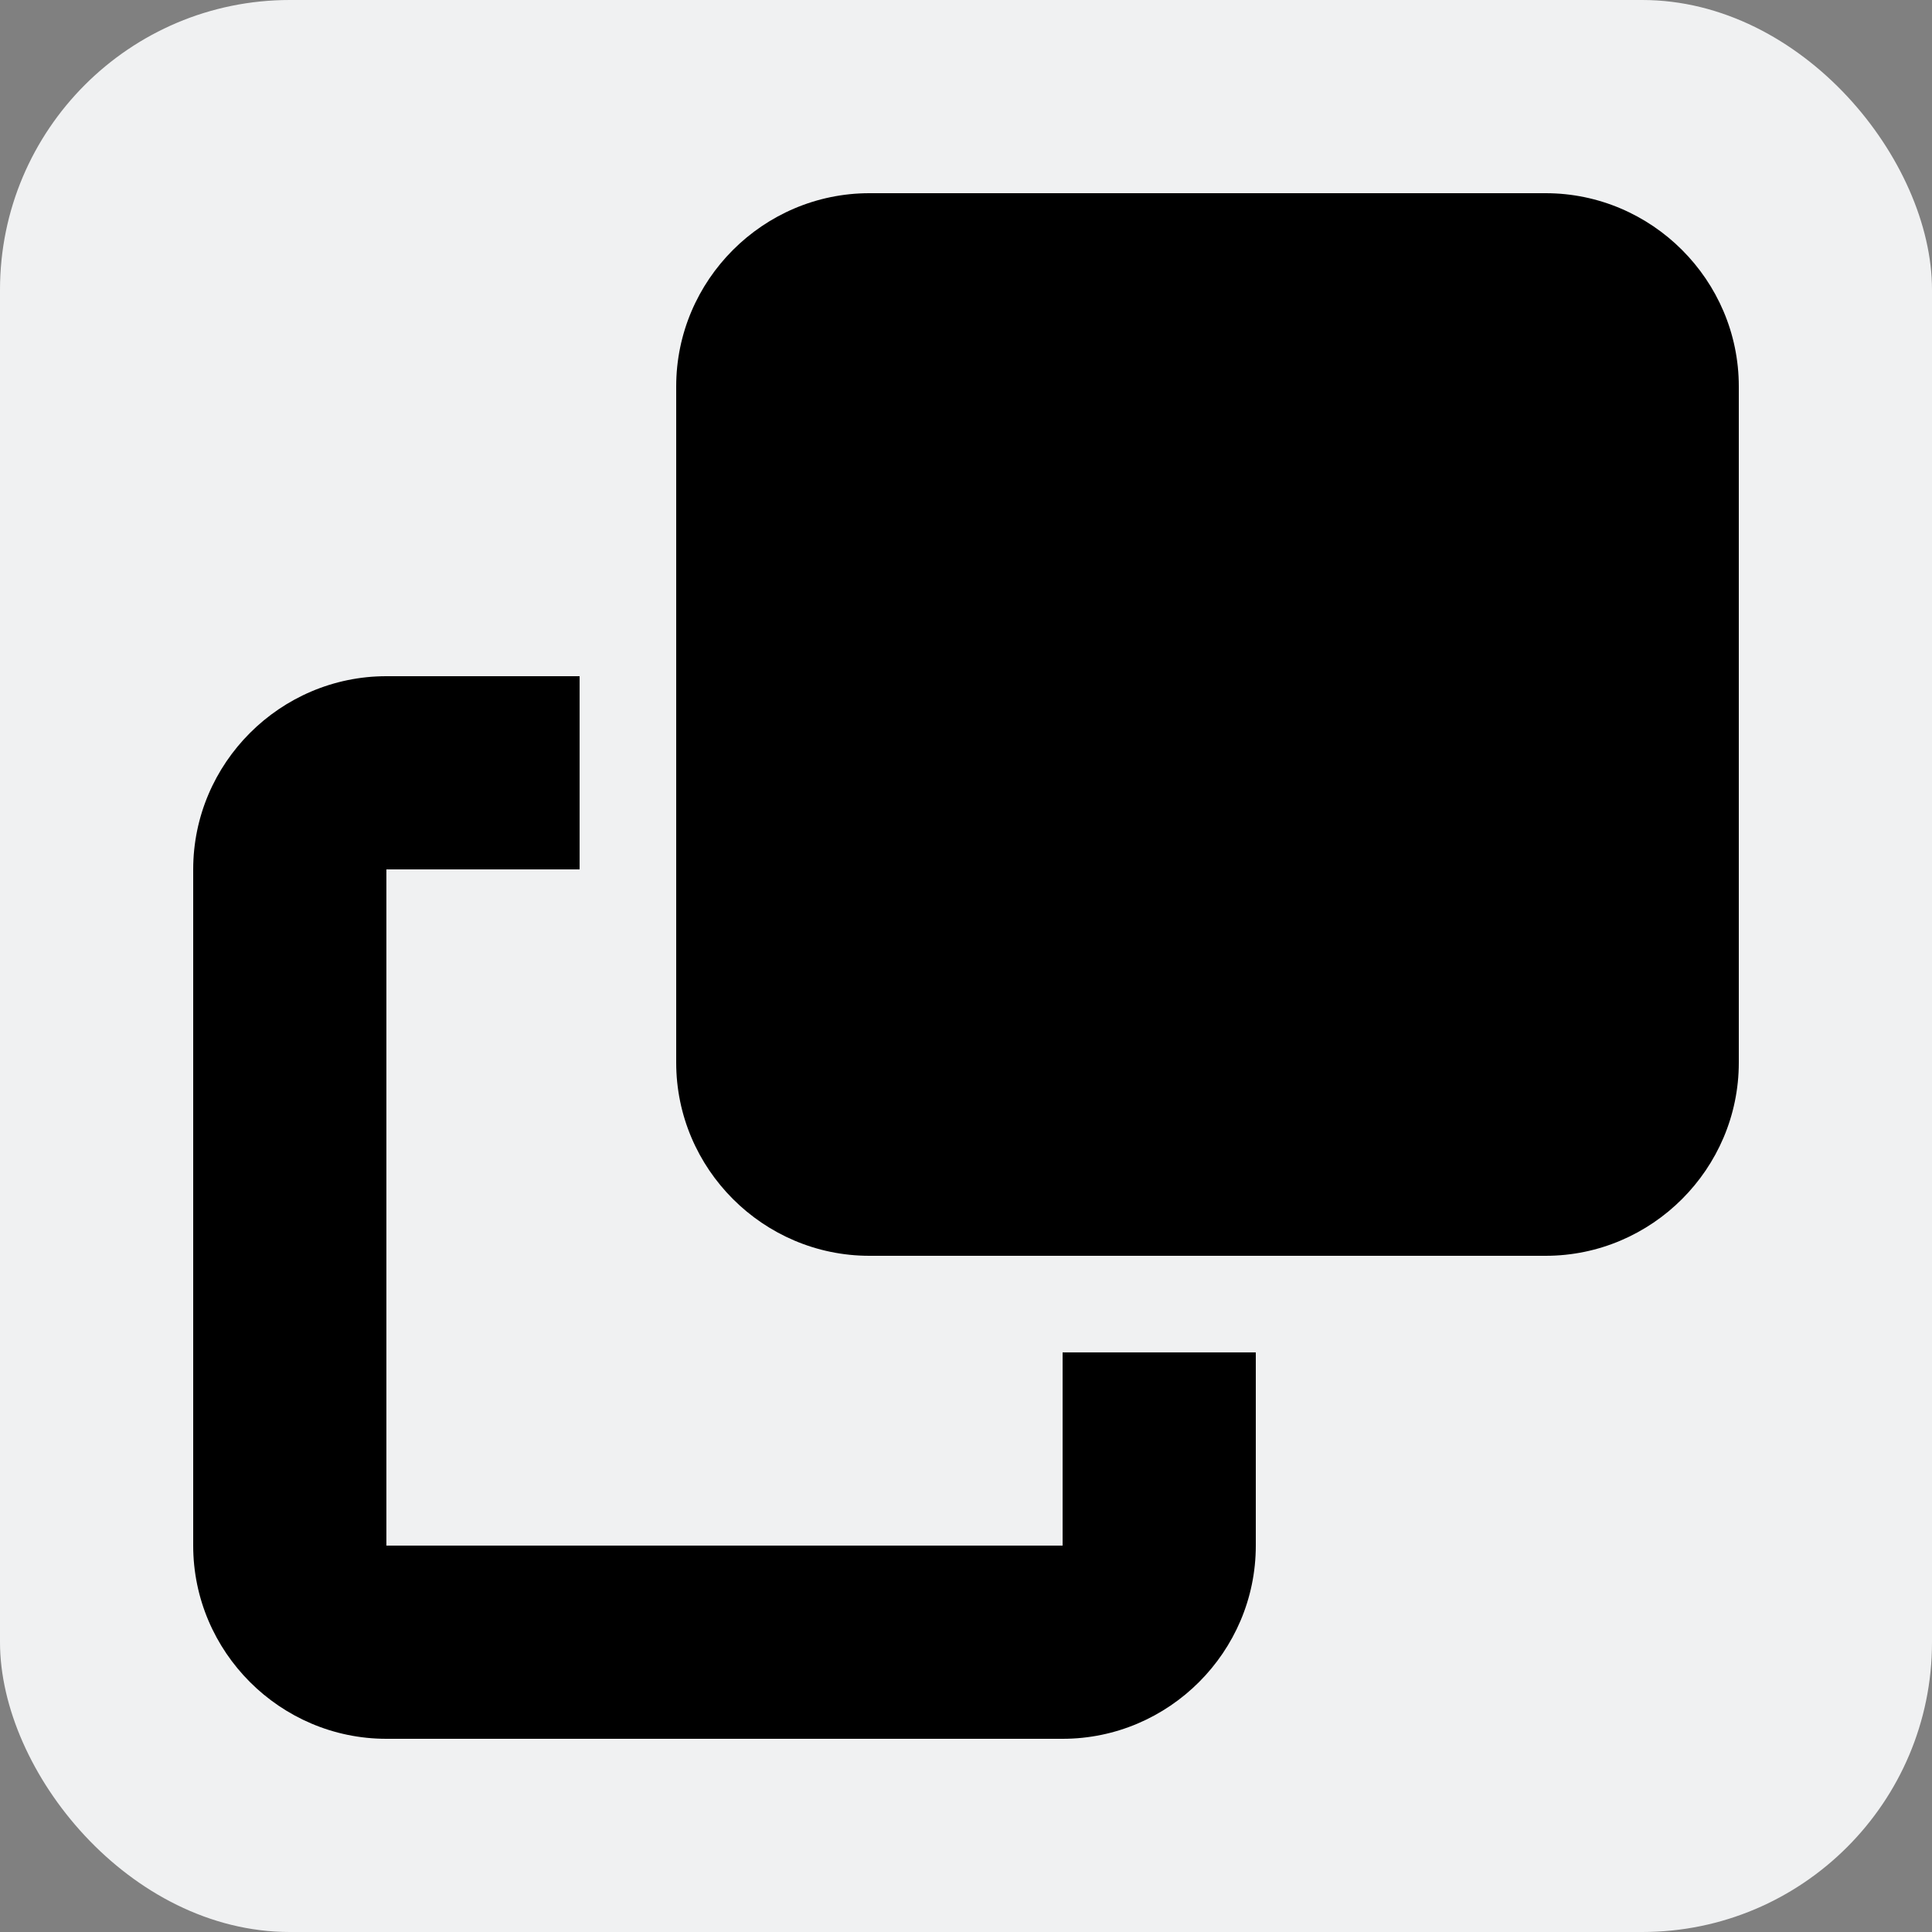 <svg xmlns="http://www.w3.org/2000/svg" width="18" height="18" viewBox="0 0 20 20"><rect x="0" y="0" width="20" height="20" fill="#808080" stroke="none"/><rect width="20" height="20" rx="3" ry="3" fill="#f0f1f2"/><path d="M9 2c-1.1 0-2 .9-2 2v7c0 1.1.9 2 2 2h7c1.1 0 2-.9 2-2V4c0-1.1-.9-2-2-2H9ZM4 7c-1.1 0-2 .9-2 2v7c0 1.1.9 2 2 2h7c1.1 0 2-.9 2-2v-2h-2v2H4V9h2V7H4Z"/></svg>